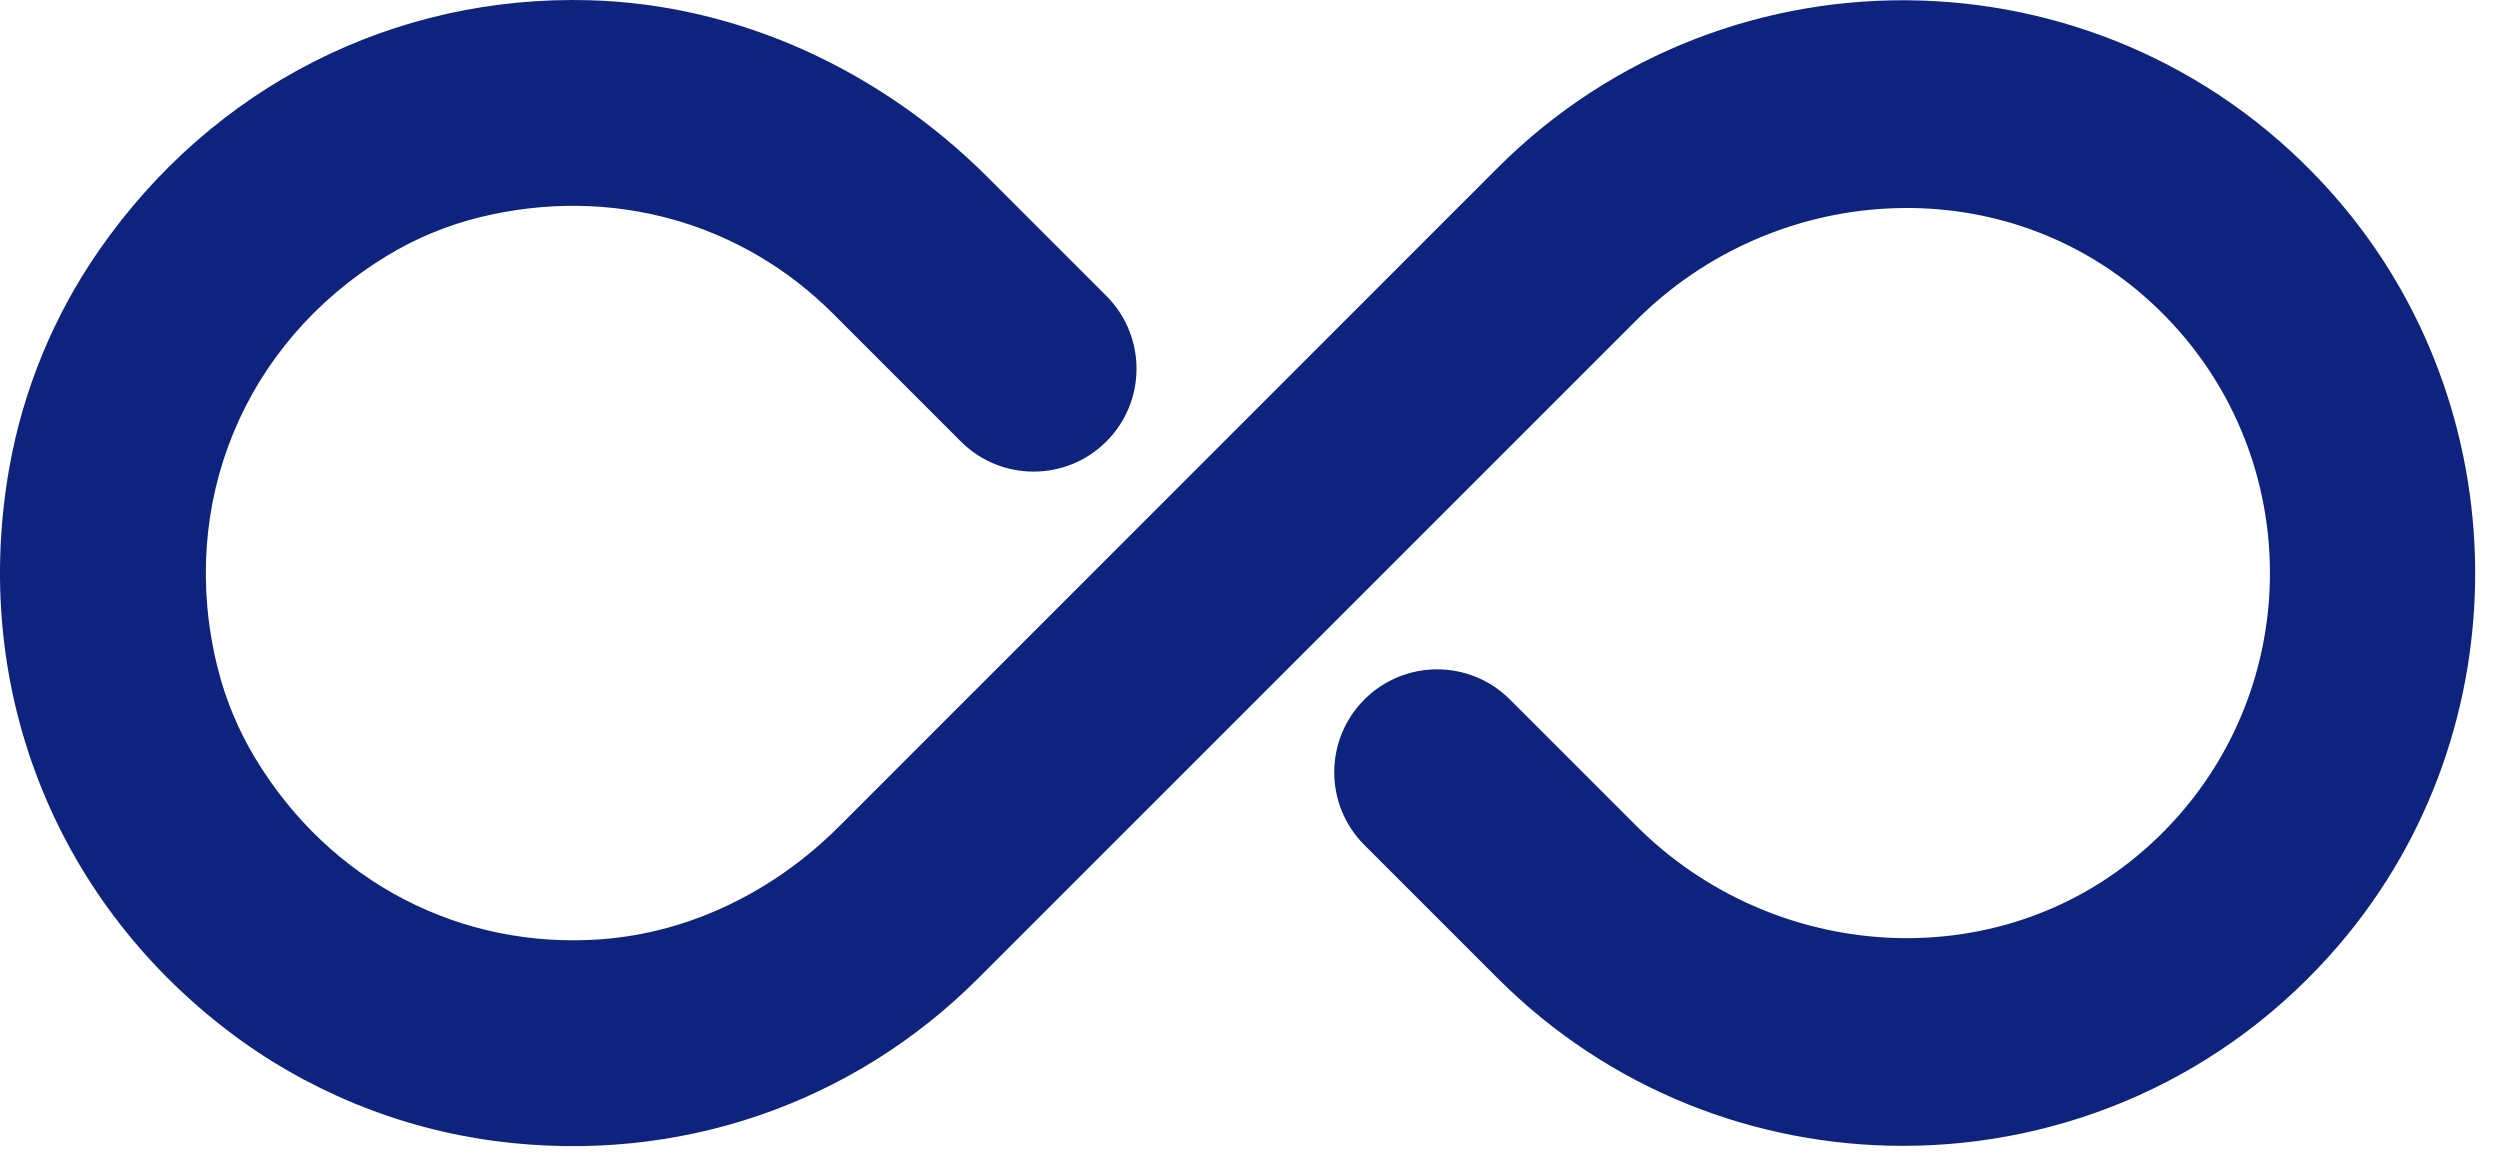 <svg width="56" height="26" viewBox="0 0 56 26" fill="none" xmlns="http://www.w3.org/2000/svg">
<path d="M52.278 4.375C47.343 -1.238 38.749 -1.443 33.547 3.76L21.818 15.49H21.817L18.793 18.515C17.364 19.943 15.49 20.888 13.475 21.039C10.342 21.274 7.398 19.773 5.714 16.979C5.332 16.346 5.046 15.653 4.869 14.935C3.97 11.293 5.459 7.683 8.661 5.734C9.312 5.337 10.025 5.042 10.765 4.862C13.704 4.147 16.618 4.984 18.654 7.02L21.523 9.889C22.423 10.789 23.883 10.789 24.783 9.889C25.683 8.989 25.683 7.53 24.783 6.629L22.131 3.977C19.747 1.593 16.567 0.096 13.196 0.005C8.841 -0.113 4.781 1.919 2.22 5.605C1.211 7.056 0.523 8.719 0.212 10.459C-0.659 15.339 1.187 20.084 5.081 23.071C6.832 24.415 8.924 25.278 11.113 25.562C15.172 26.087 19.086 24.741 21.913 21.913L36.65 7.178C39.728 4.099 44.72 3.761 48.008 6.616C51.793 9.903 51.793 15.77 48.008 19.057C44.721 21.913 39.728 21.575 36.65 18.496L33.822 15.669C32.922 14.768 31.463 14.768 30.562 15.669H30.562C29.662 16.569 29.662 18.028 30.562 18.928L33.547 21.913C36.05 24.416 39.337 25.667 42.624 25.667C46.233 25.667 49.841 24.16 52.412 21.144C56.507 16.34 56.446 9.116 52.278 4.375Z" fill="#0E237E"/>
</svg>
